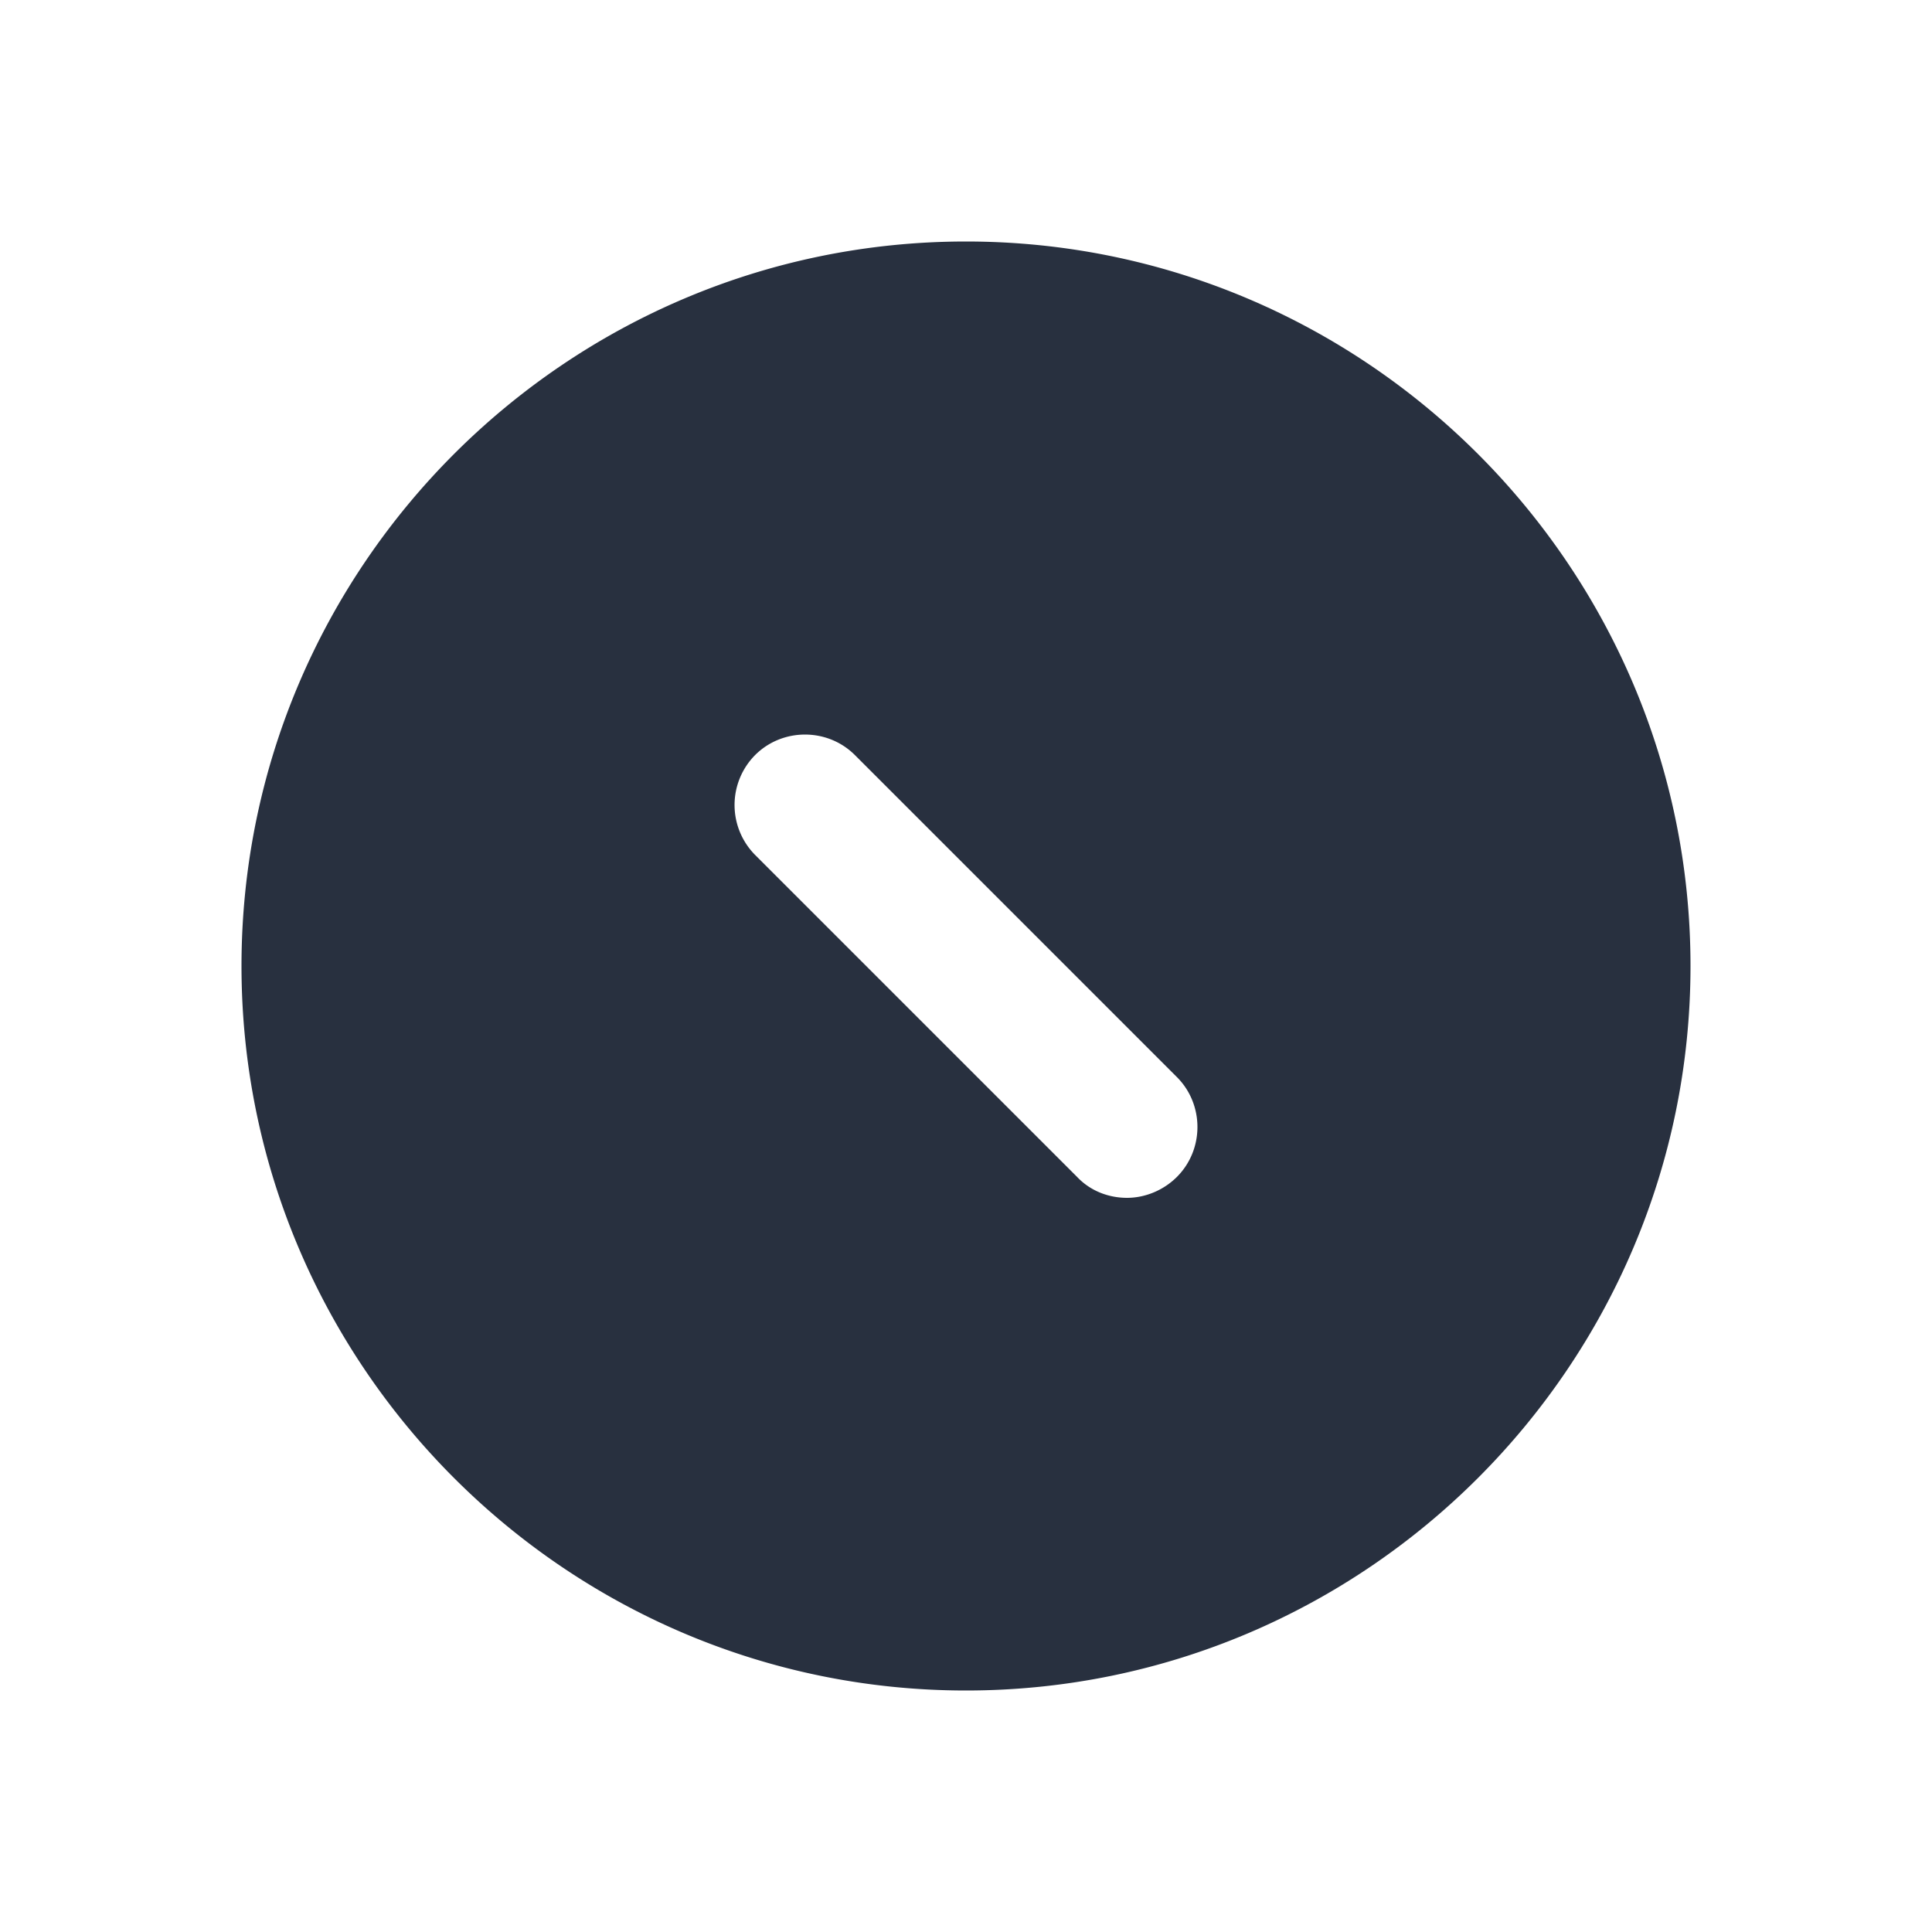 <svg xmlns="http://www.w3.org/2000/svg" width="24" height="24" fill="none"><path fill="#28303F" d="M12 3c-4.96 0-9 4.04-9 9s4.04 9 9 9 9-4.04 9-9-4.04-9-9-9Zm2.62 11.62c-.17.17-.4.26-.62.26-.22 0-.45-.08-.62-.26l-4-4a.881.881 0 0 1 0-1.24c.34-.34.9-.34 1.24 0l4 4c.34.34.34.9 0 1.24Z"/></svg>